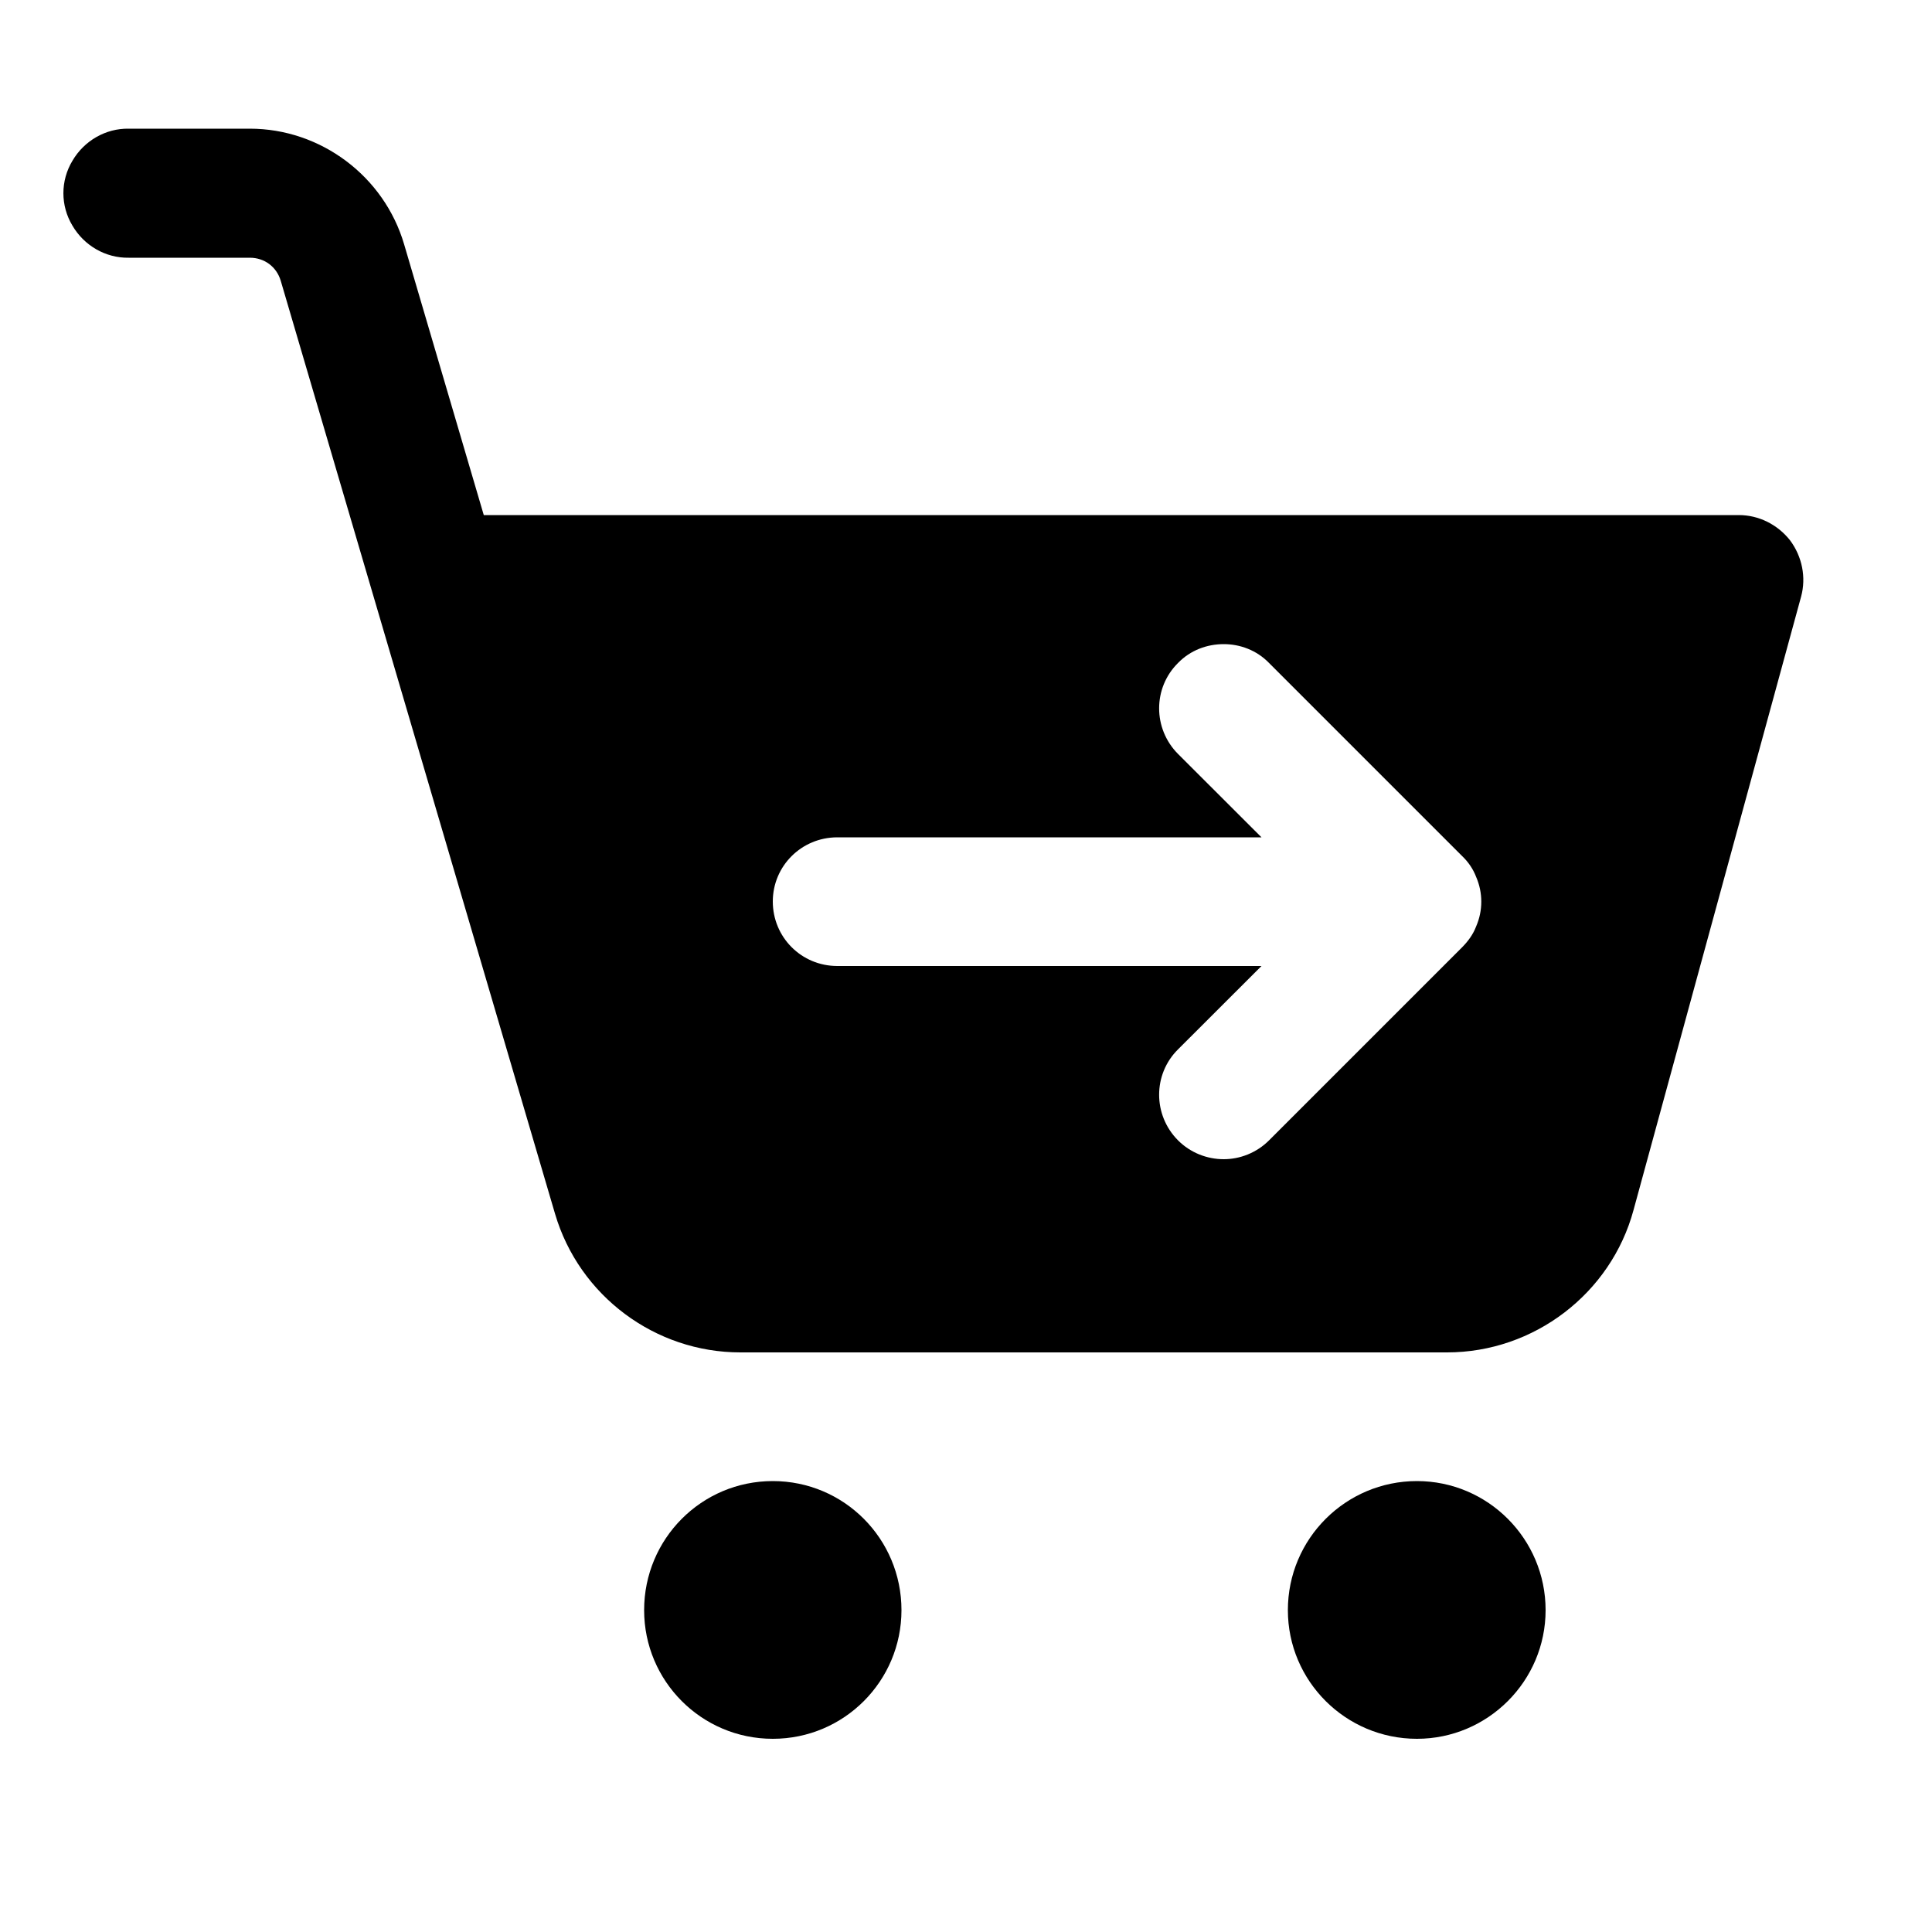 <svg xmlns="http://www.w3.org/2000/svg" xmlns:xlink="http://www.w3.org/1999/xlink" width="20pt" height="20pt" viewBox="0 0 20 20" version="1.1">
<g id="surface2213">
<path style=" stroke:none;fill-rule:nonzero;fill-opacity:1;" d="M 1.332 1.332 C 1.094 1.328 0.871 1.457 0.75 1.664 C 0.625 1.871 0.625 2.129 0.75 2.336 C 0.871 2.543 1.094 2.672 1.332 2.668 L 2.586 2.668 C 2.738 2.668 2.863 2.762 2.906 2.906 L 5.746 12.566 C 5.996 13.414 6.781 14 7.664 14 L 14.98 14 C 15.879 14 16.676 13.391 16.91 12.527 L 18.645 6.176 C 18.699 5.977 18.656 5.762 18.531 5.594 C 18.402 5.43 18.207 5.332 18 5.332 L 5.008 5.332 L 4.184 2.531 C 3.977 1.824 3.32 1.332 2.586 1.332 Z M 12.668 6.668 C 12.836 6.668 13.008 6.73 13.137 6.863 L 15.137 8.863 C 15.199 8.922 15.25 8.996 15.281 9.078 C 15.352 9.242 15.352 9.426 15.281 9.59 C 15.25 9.672 15.199 9.742 15.137 9.805 L 13.137 11.805 C 13.008 11.934 12.836 12 12.668 12 C 12.496 12 12.324 11.934 12.195 11.805 C 11.934 11.543 11.934 11.121 12.195 10.863 L 13.059 10 L 8.668 10 C 8.297 10 8 9.703 8 9.332 C 8 8.965 8.297 8.668 8.668 8.668 L 13.059 8.668 L 12.195 7.805 C 11.934 7.543 11.934 7.121 12.195 6.863 C 12.324 6.73 12.496 6.668 12.668 6.668 Z M 8 15.332 C 7.262 15.332 6.668 15.93 6.668 16.668 C 6.668 17.402 7.262 18 8 18 C 8.738 18 9.332 17.402 9.332 16.668 C 9.332 15.93 8.738 15.332 8 15.332 Z M 14.668 15.332 C 13.93 15.332 13.332 15.93 13.332 16.668 C 13.332 17.402 13.93 18 14.668 18 C 15.402 18 16 17.402 16 16.668 C 16 15.93 15.402 15.332 14.668 15.332 Z M 14.668 15.332 "/>
</g>
</svg>
